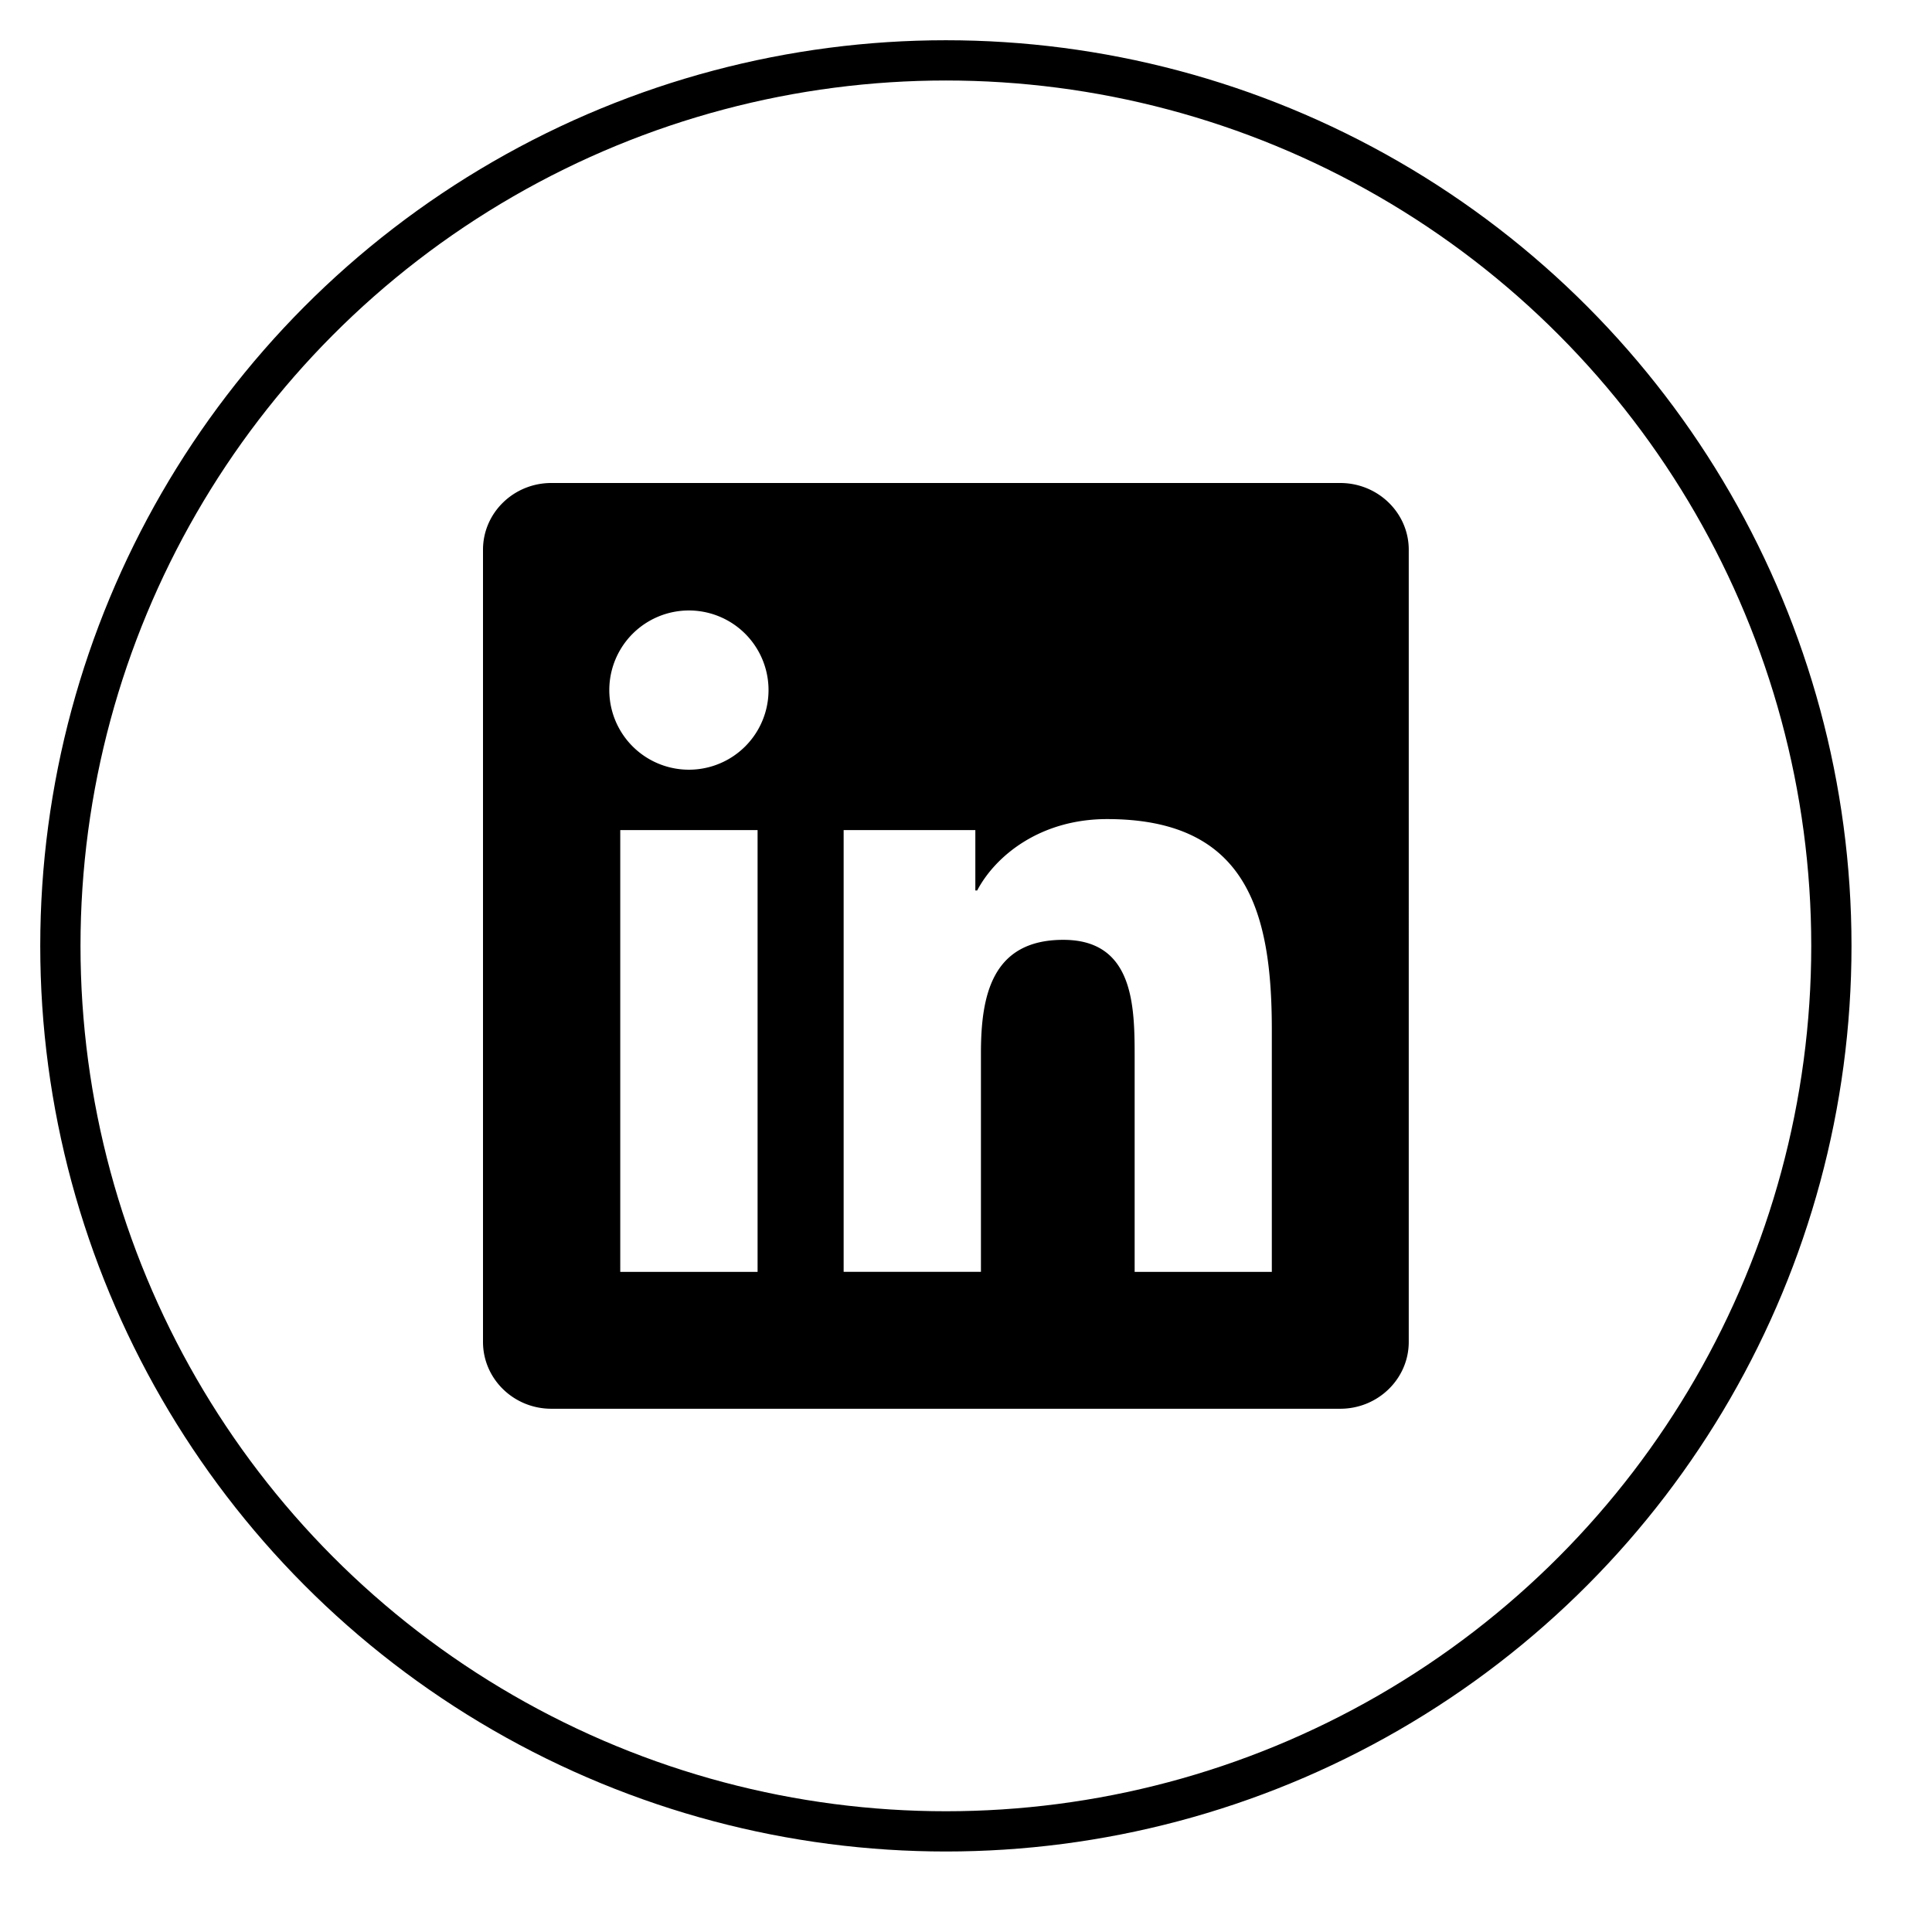 <svg xmlns="http://www.w3.org/2000/svg" width="48" height="48" viewBox="0 0 48 48"><path d="M33.297 12h-19.6c-.936 0-1.697.742-1.697 1.658V33.34c0 .916.761 1.66 1.698 1.66h19.6c.938 0 1.702-.744 1.702-1.66V13.658c0-.915-.764-1.658-1.703-1.658zM18.822 31.6H15.41V20.623h3.412v10.976zm-1.706-12.477a1.978 1.978 0 1 1 0-3.956 1.978 1.978 0 0 1 0 3.956zM31.6 31.6h-3.41V26.26c0-1.273-.023-2.91-1.772-2.91-1.775 0-2.047 1.386-2.047 2.818v5.43H20.96V20.623h3.272v1.5h.046c.455-.863 1.568-1.773 3.227-1.773 3.455 0 4.093 2.273 4.093 5.228v6.02z" fill="currentColor"/><circle fill="none" stroke="currentColor" stroke-miterlimit="10" cx="23.5" cy="23.5" r="22"/></svg>